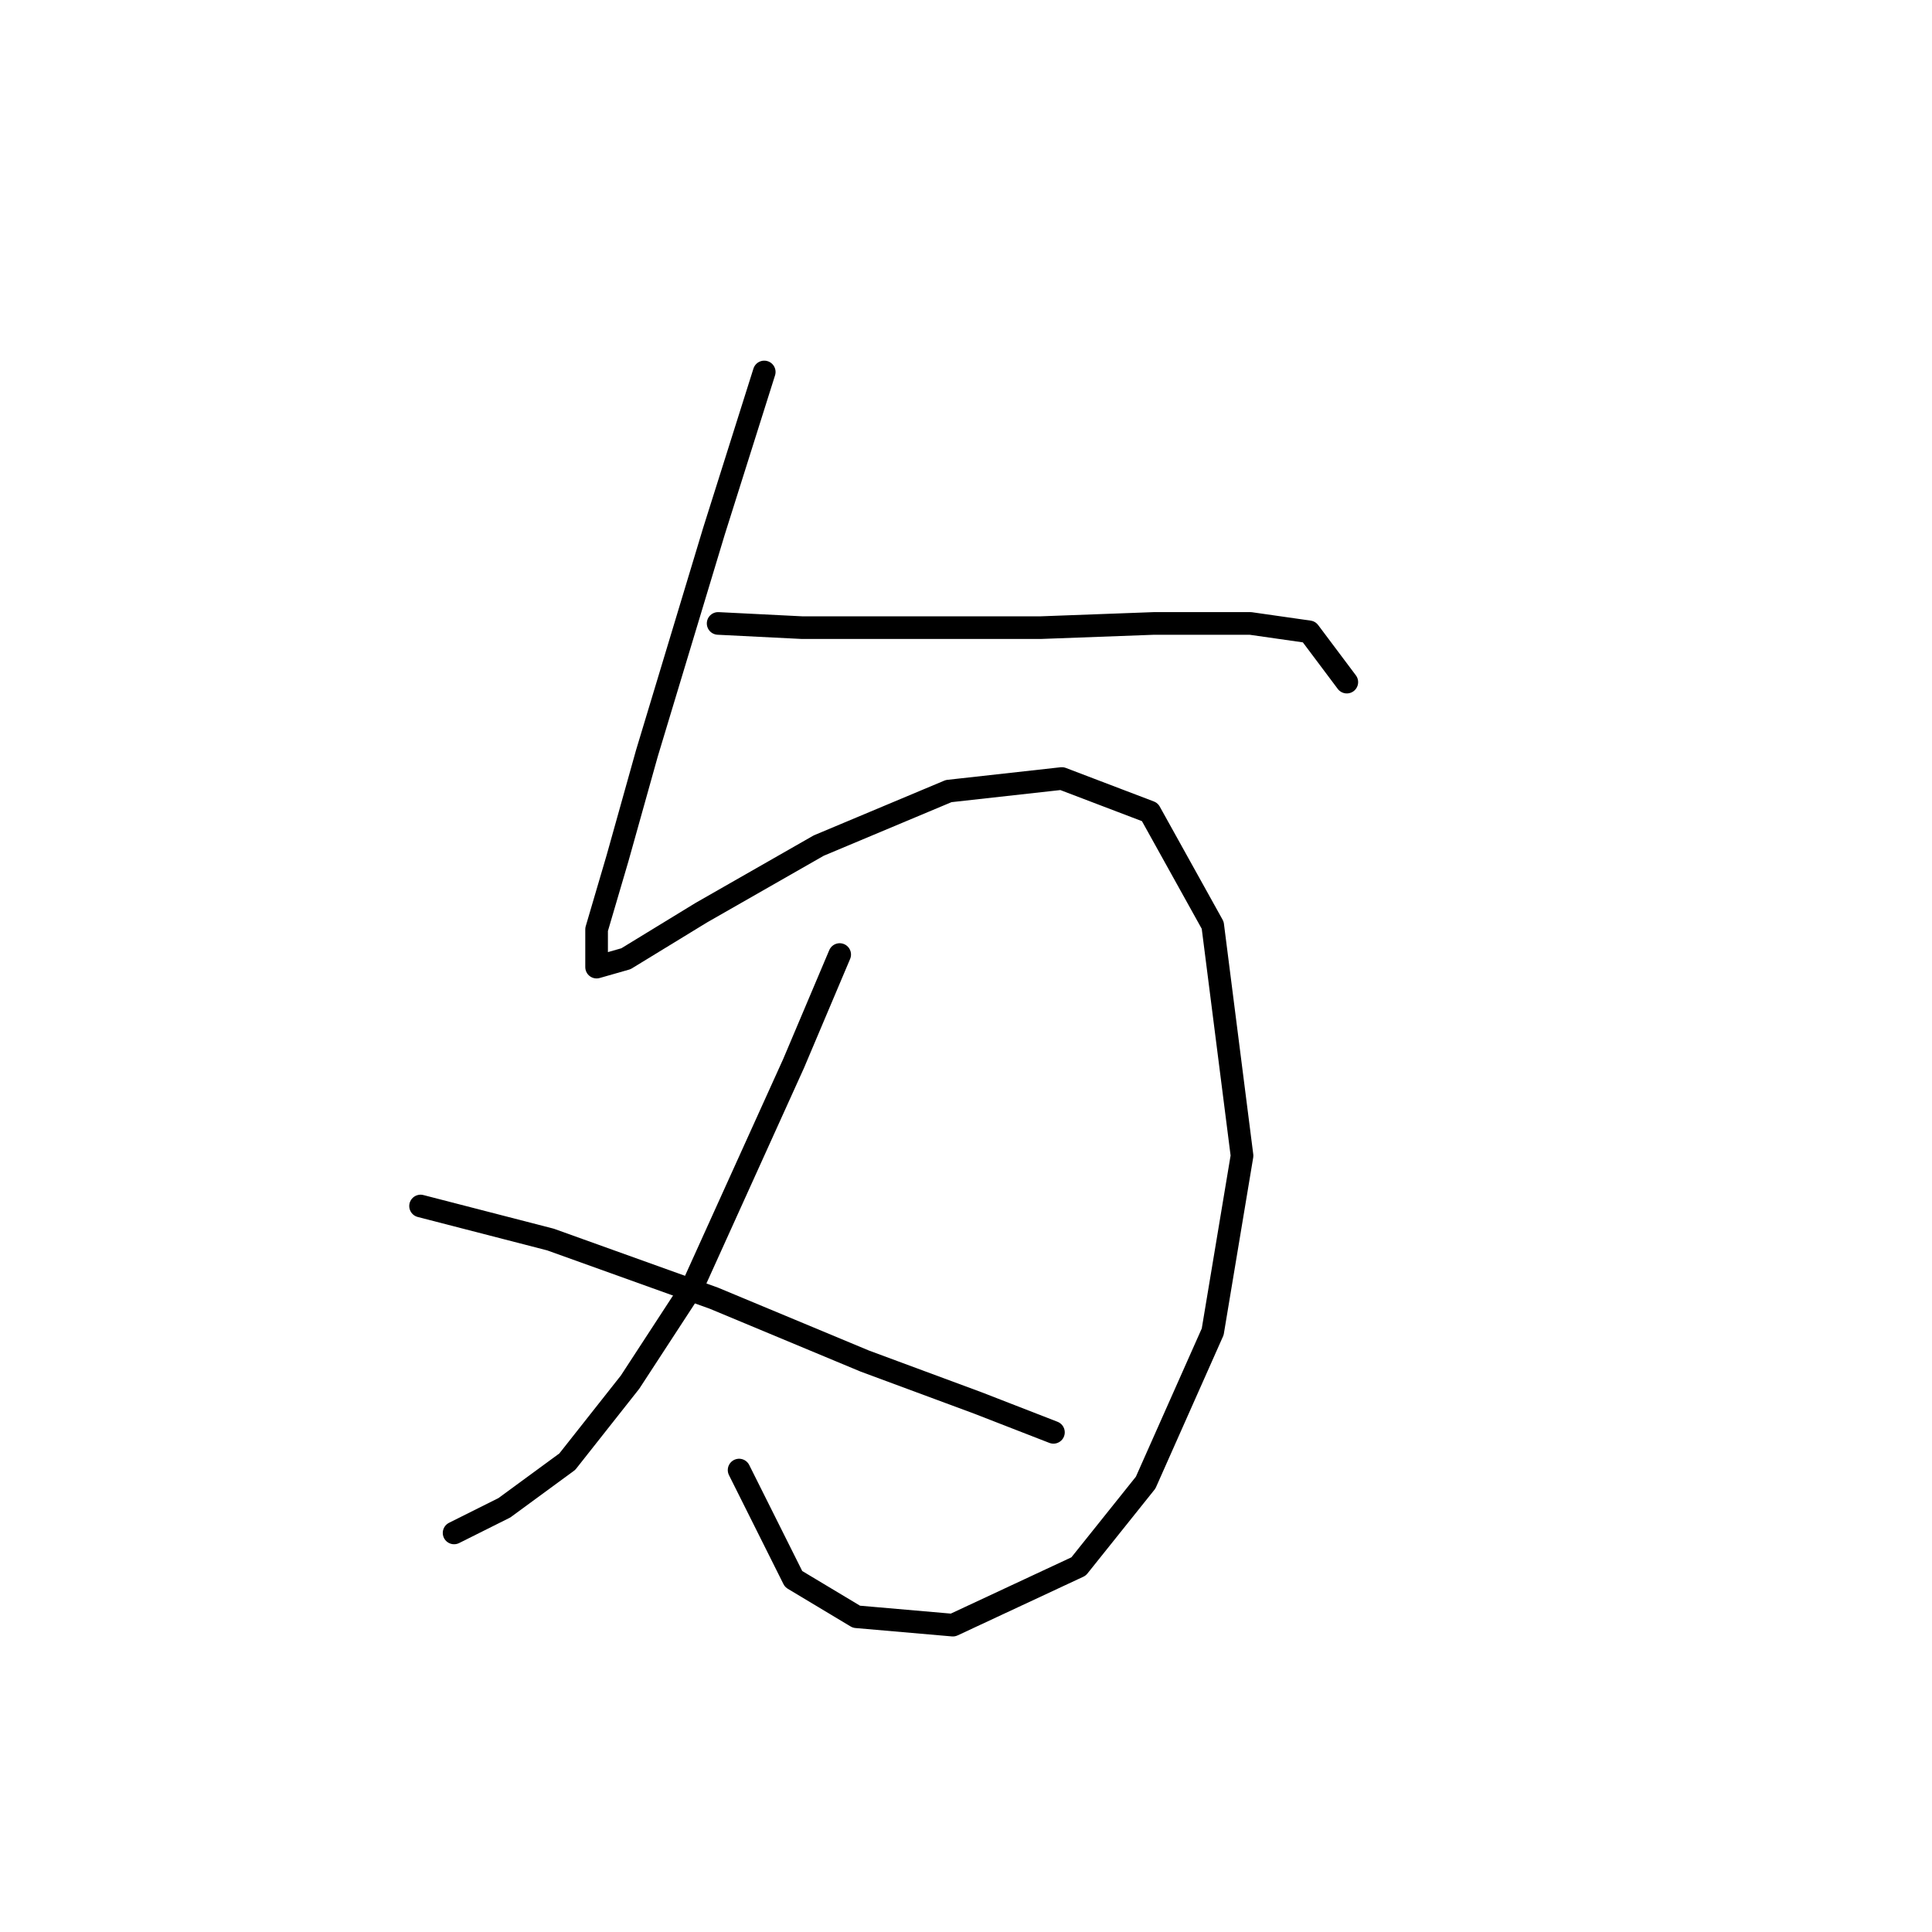 <?xml version="1.0" standalone="no"?>
    <svg width="256" height="256" xmlns="http://www.w3.org/2000/svg" version="1.1">
    <polyline stroke="black" stroke-width="3" stroke-linecap="round" fill="transparent" stroke-linejoin="round" points="101.266 49.288 94.602 70.392 85.716 99.825 81.829 113.709 79.052 123.15 79.052 128.148 82.94 127.038 92.936 120.929 108.486 112.043 125.702 104.823 140.696 103.157 152.359 107.6 160.689 122.595 164.576 153.139 160.689 176.464 151.803 196.457 142.918 207.564 126.257 215.339 113.484 214.228 105.154 209.23 97.934 194.791 97.934 194.791 " />
        <polyline stroke="black" stroke-width="3" stroke-linecap="round" fill="transparent" stroke-linejoin="round" points="111.263 126.482 105.154 140.921 91.825 170.355 83.495 183.128 75.165 193.68 66.834 199.789 60.17 203.121 60.17 203.121 " />
        <polyline stroke="black" stroke-width="3" stroke-linecap="round" fill="transparent" stroke-linejoin="round" points="55.727 159.803 72.943 164.246 94.602 172.021 114.595 180.351 129.589 185.905 139.586 189.792 139.586 189.792 " />
        <polyline stroke="black" stroke-width="3" stroke-linecap="round" fill="transparent" stroke-linejoin="round" points="95.157 82.609 106.264 83.165 120.704 83.165 137.92 83.165 152.914 82.609 165.687 82.609 173.462 83.72 178.46 90.384 178.46 90.384 " />
        </svg>